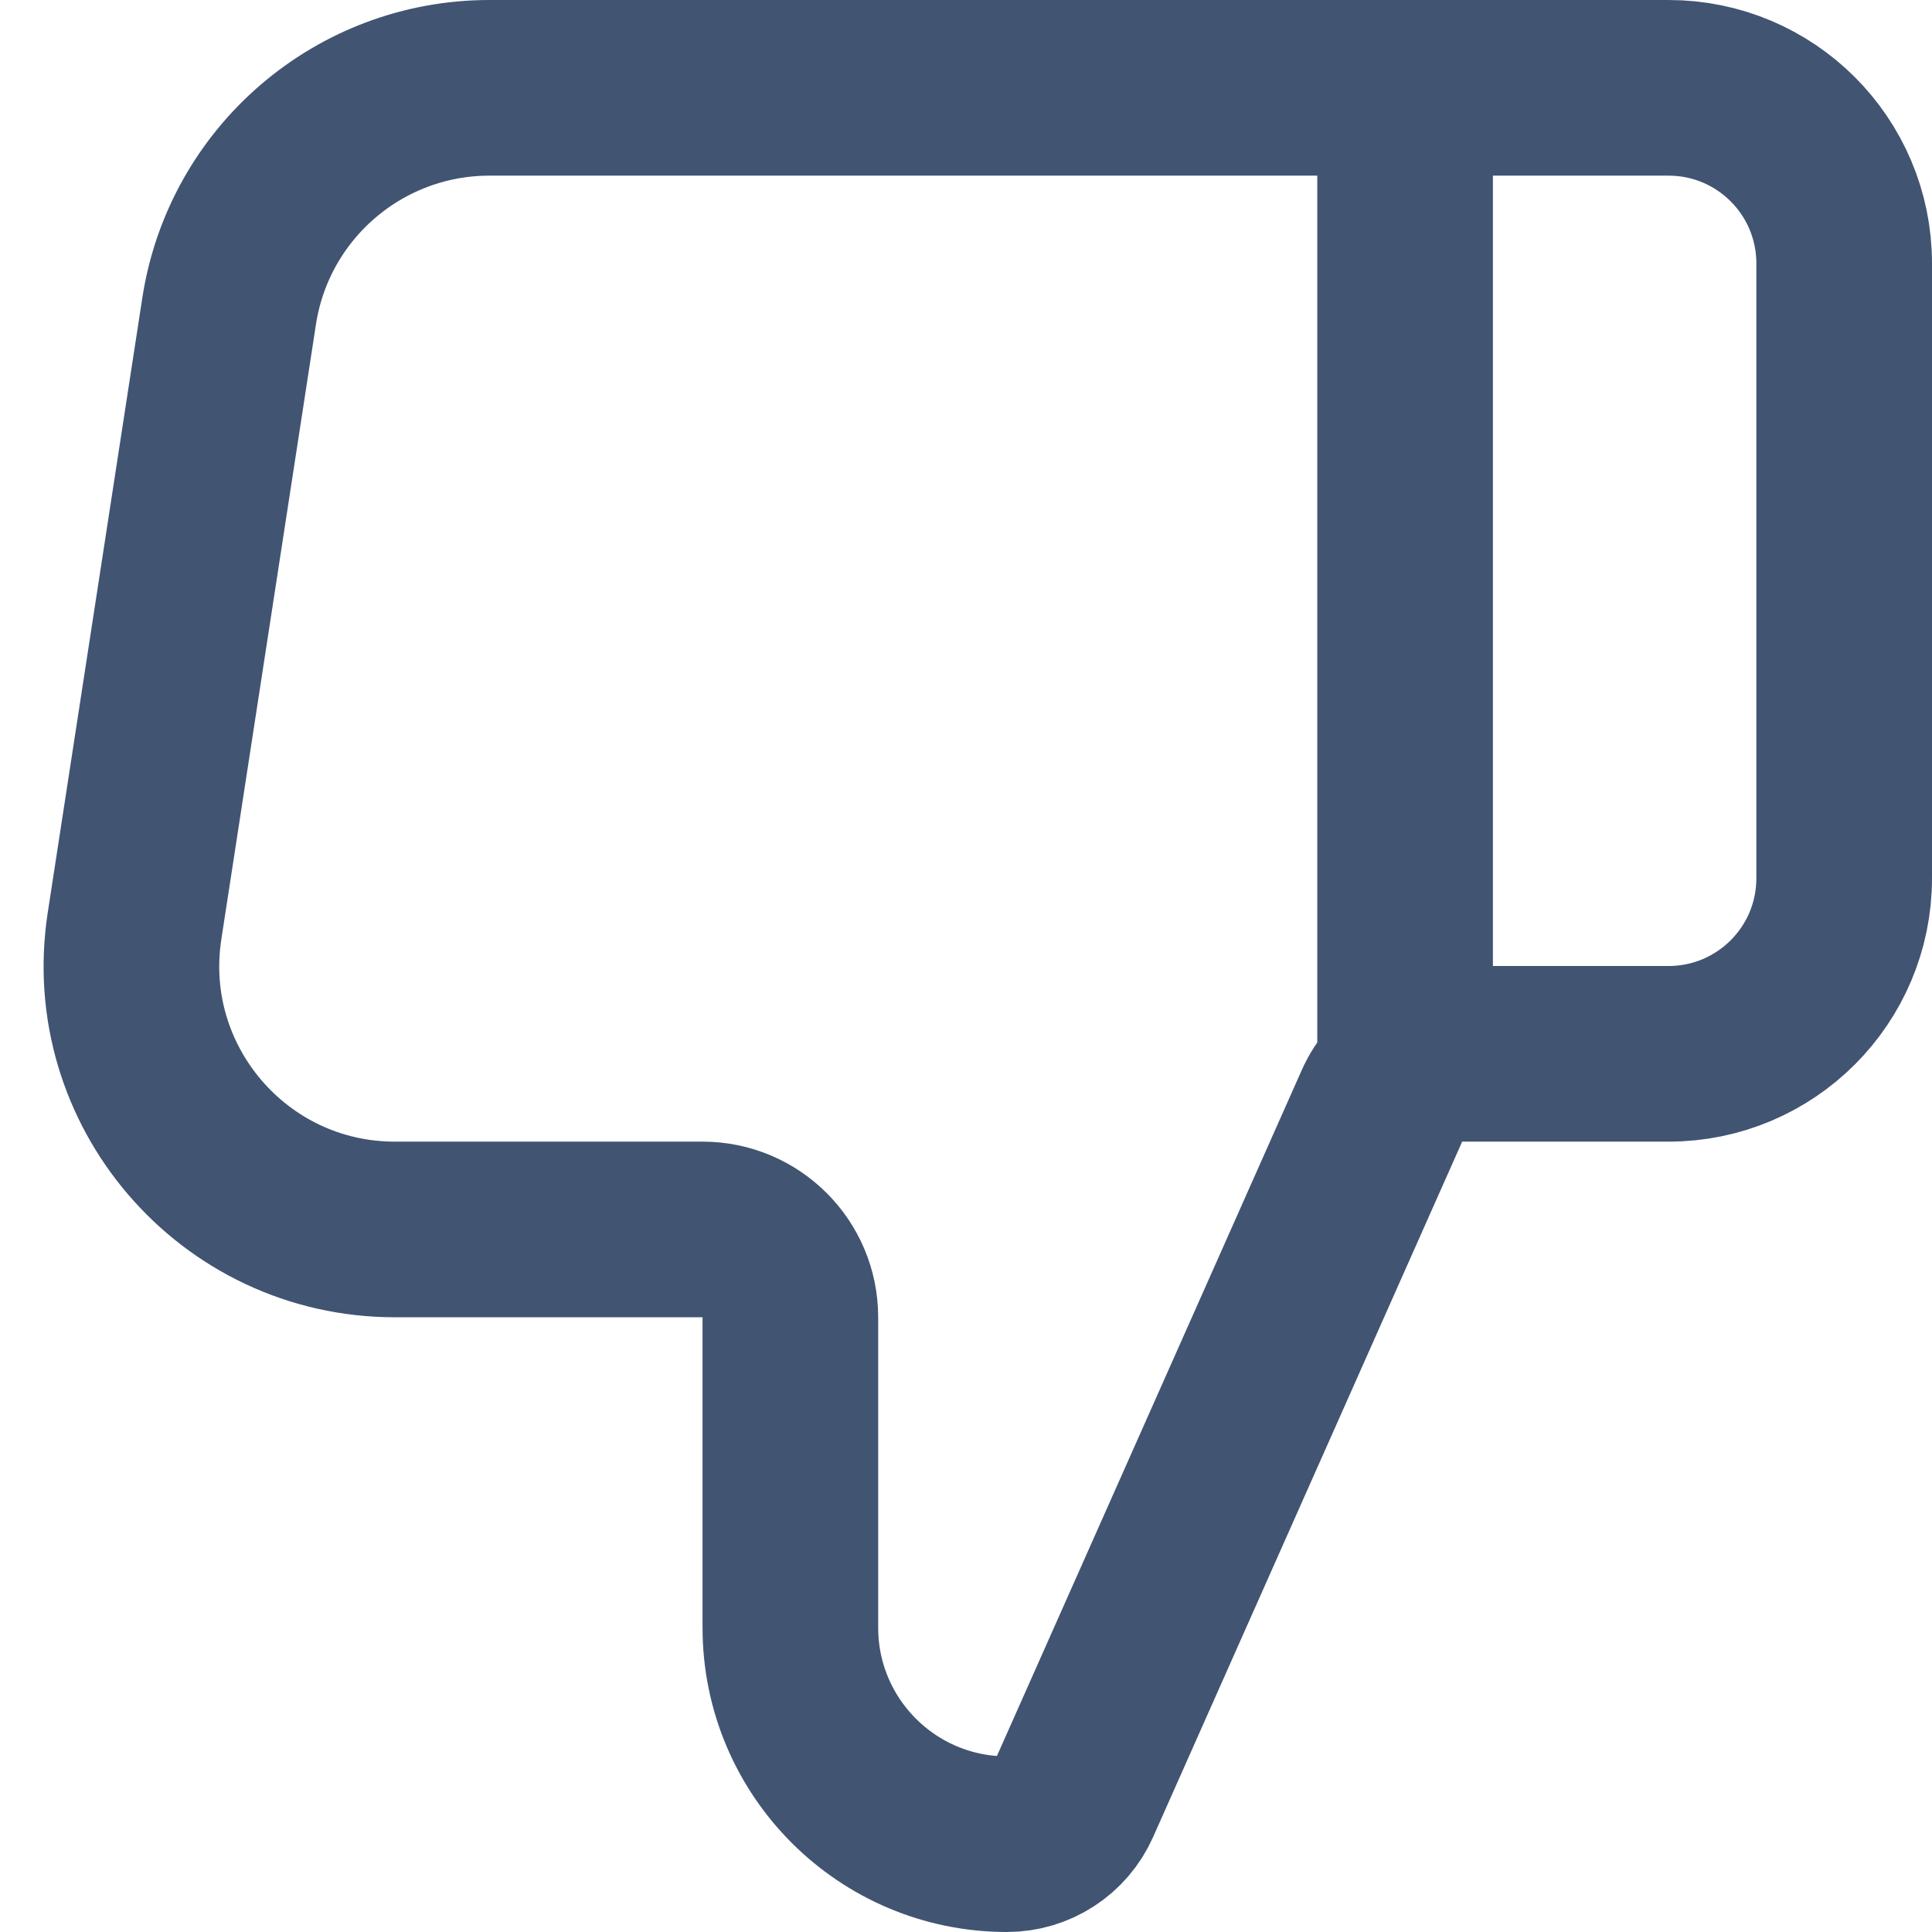 <svg width="22" height="22" viewBox="0 0 22 22" fill="none" xmlns="http://www.w3.org/2000/svg">
<path d="M16 1L16 12M21 10L21 3C21 1.895 20.105 1 19 1L5.574 1C4.093 1 2.834 2.08 2.609 3.544L1.532 10.544C1.252 12.361 2.658 14 4.497 14H8C8.552 14 9 14.448 9 15V18.534C9 19.896 10.104 21 11.466 21C11.791 21 12.085 20.809 12.217 20.512L15.736 12.594C15.897 12.233 16.255 12 16.65 12H19C20.105 12 21 11.105 21 10Z" stroke="#415472" stroke-width="2" stroke-linecap="round" stroke-linejoin="round"/>
</svg>
